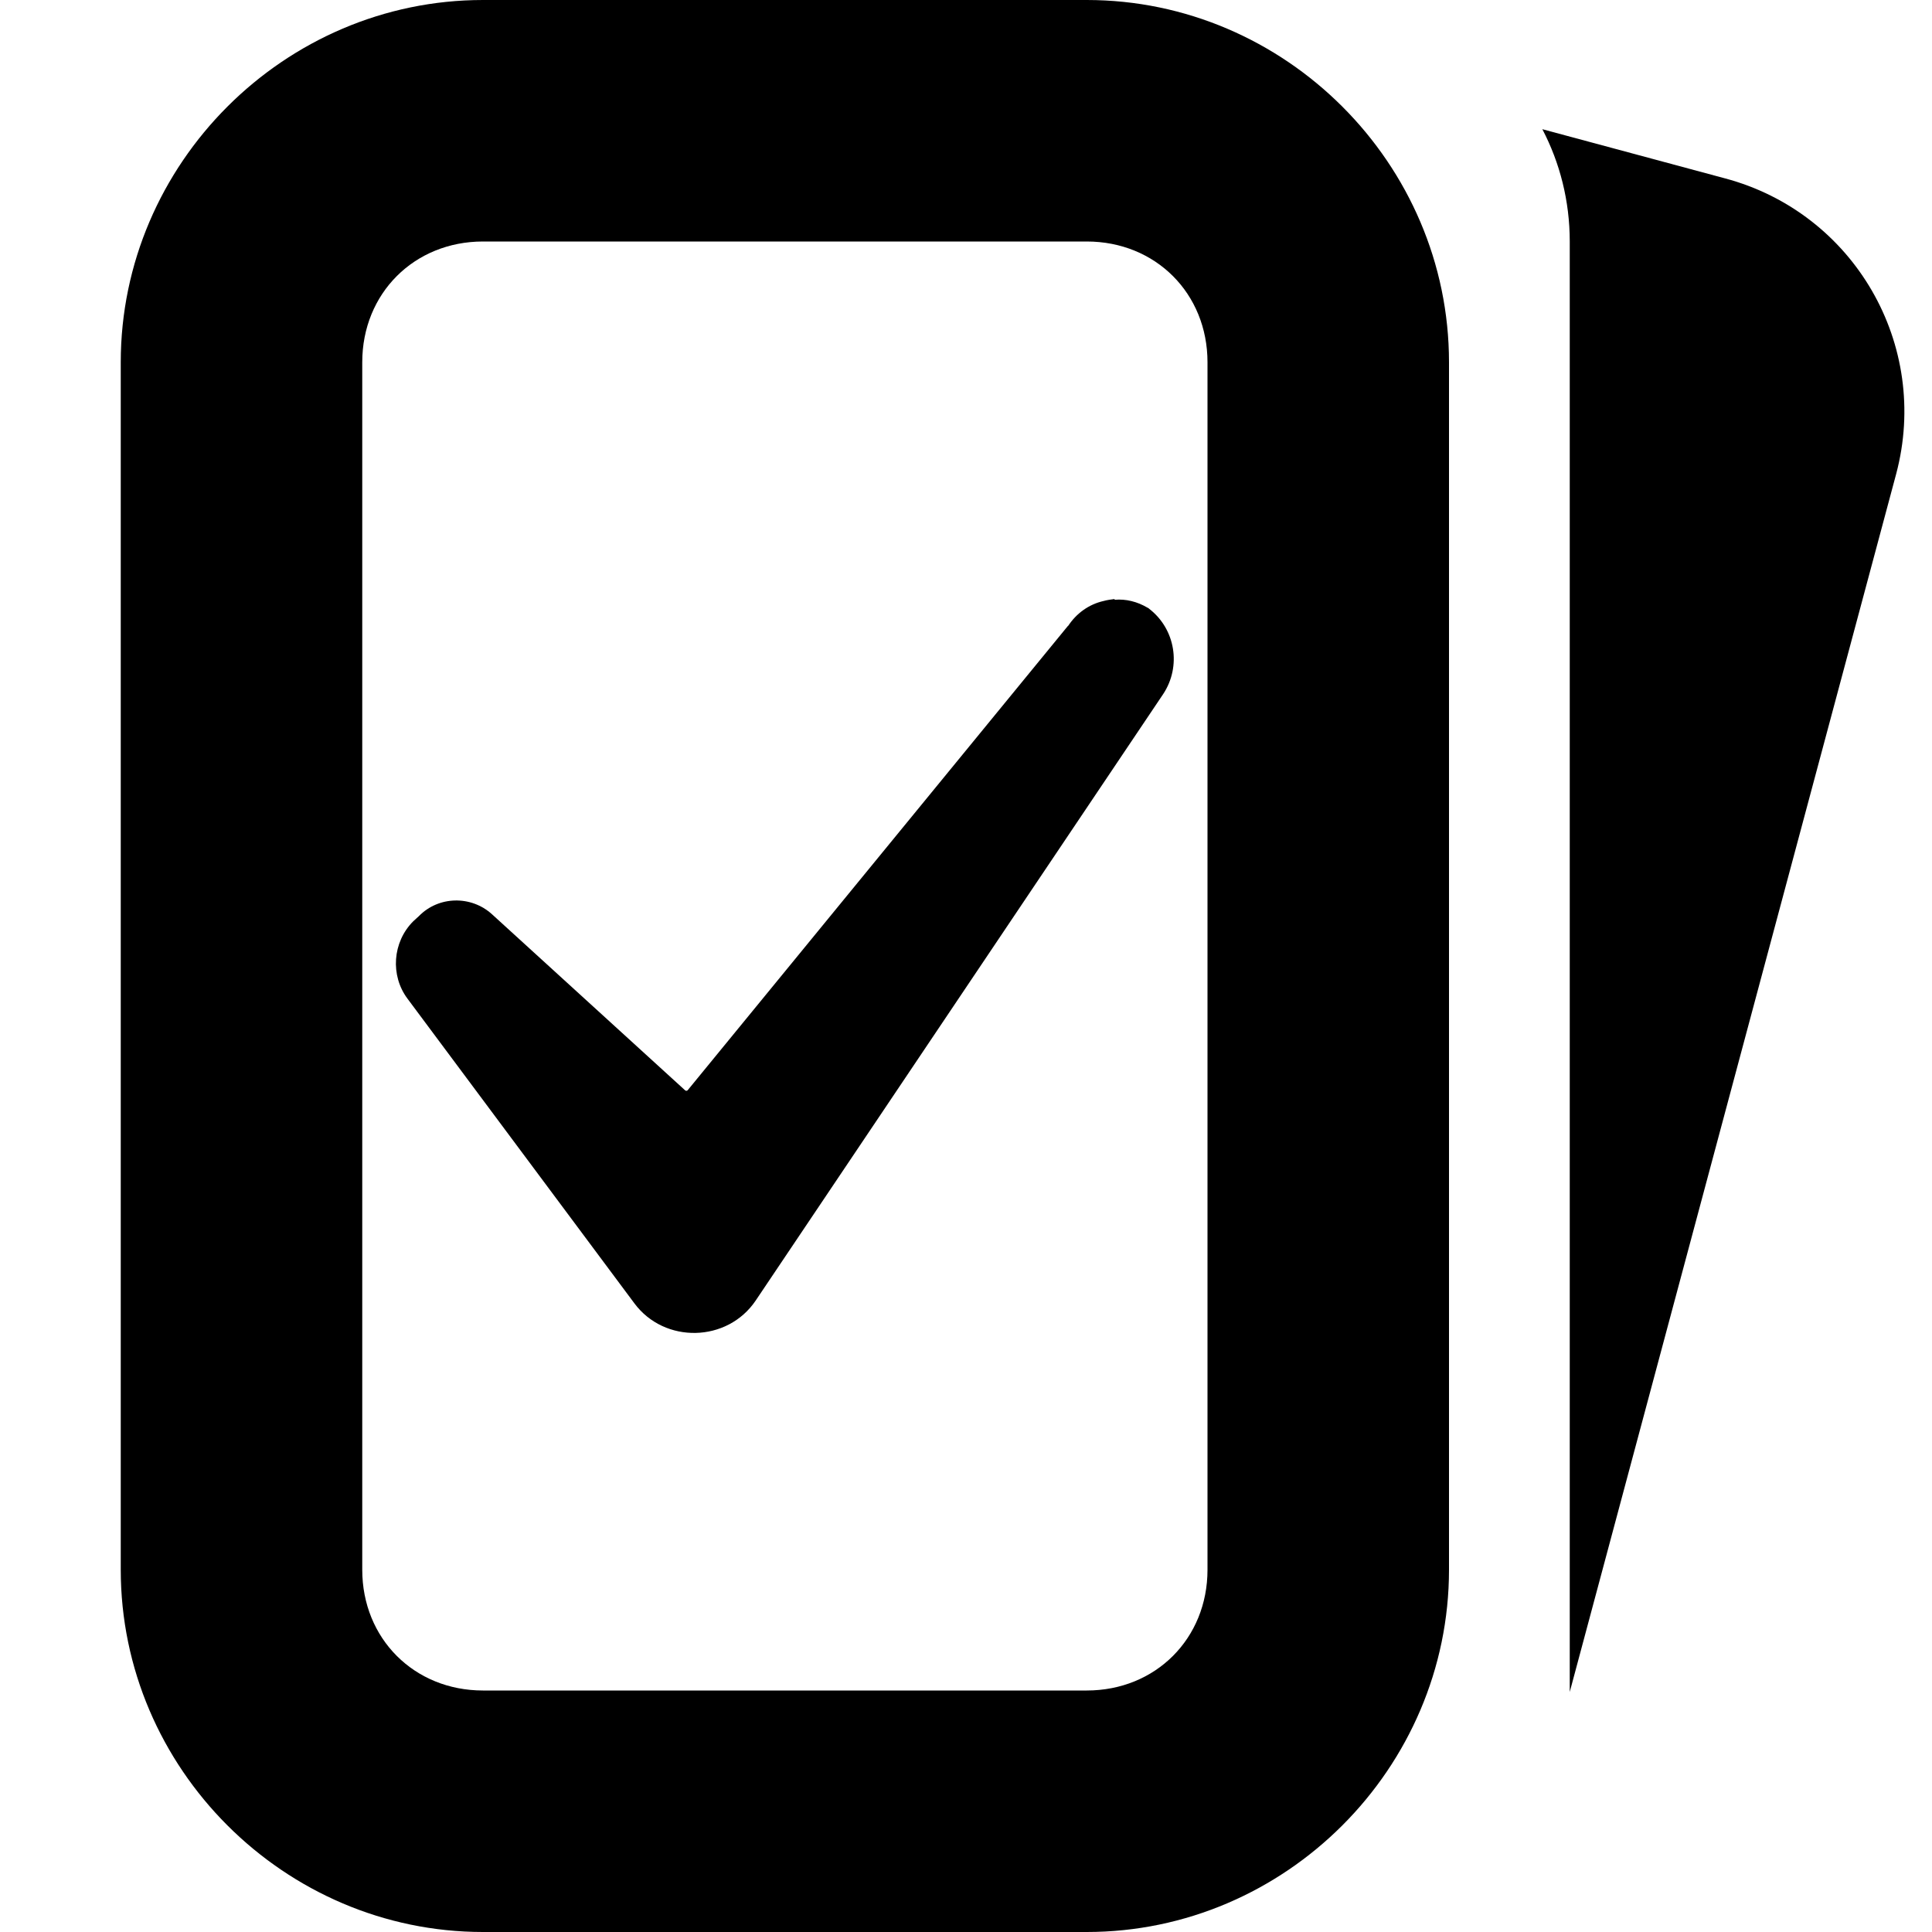 <?xml version="1.0" encoding="UTF-8"?>
<svg height="16px" viewBox="0 0 16 16" width="16px" xmlns="http://www.w3.org/2000/svg">
    <path d="m 12.773 1.07 c 0.145 0.277 0.227 0.594 0.227 0.93 v 12 v 0.012 l 2.703 -10.086 c 0.285 -1.07 -0.348 -2.164 -1.418 -2.449 z m 0 0"/>
    <path d="m 4 0 c -1.645 0 -3 1.355 -3 3 v 10 c 0 1.645 1.355 3 3 3 h 5 c 1.645 0 3 -1.355 3 -3 v -10 c 0 -1.645 -1.355 -3 -3 -3 z m 0 2 h 5 c 0.57 0 1 0.43 1 1 v 10 c 0 0.57 -0.43 1 -1 1 h -5 c -0.57 0 -1 -0.43 -1 -1 v -10 c 0 -0.57 0.43 -1 1 -1 z m 0 0"/>
    <path d="m 9.23 4.961 c -0.031 0.004 -0.062 0.008 -0.09 0.016 c -0.121 0.027 -0.227 0.102 -0.297 0.211 l 0.004 -0.008 l -3.148 3.844 c -0.008 0.012 -0.02 0.012 -0.027 0.004 l -1.598 -1.457 c -0.172 -0.156 -0.441 -0.152 -0.605 0.016 l -0.047 0.043 c -0.172 0.172 -0.191 0.449 -0.047 0.641 l 1.879 2.523 c 0.25 0.336 0.77 0.324 1.004 -0.023 l 3.375 -5.023 c 0.152 -0.23 0.102 -0.539 -0.117 -0.707 l -0.004 -0.004 l -0.008 -0.004 c -0.086 -0.051 -0.18 -0.074 -0.273 -0.066 z m 0 0"/>
</svg>
